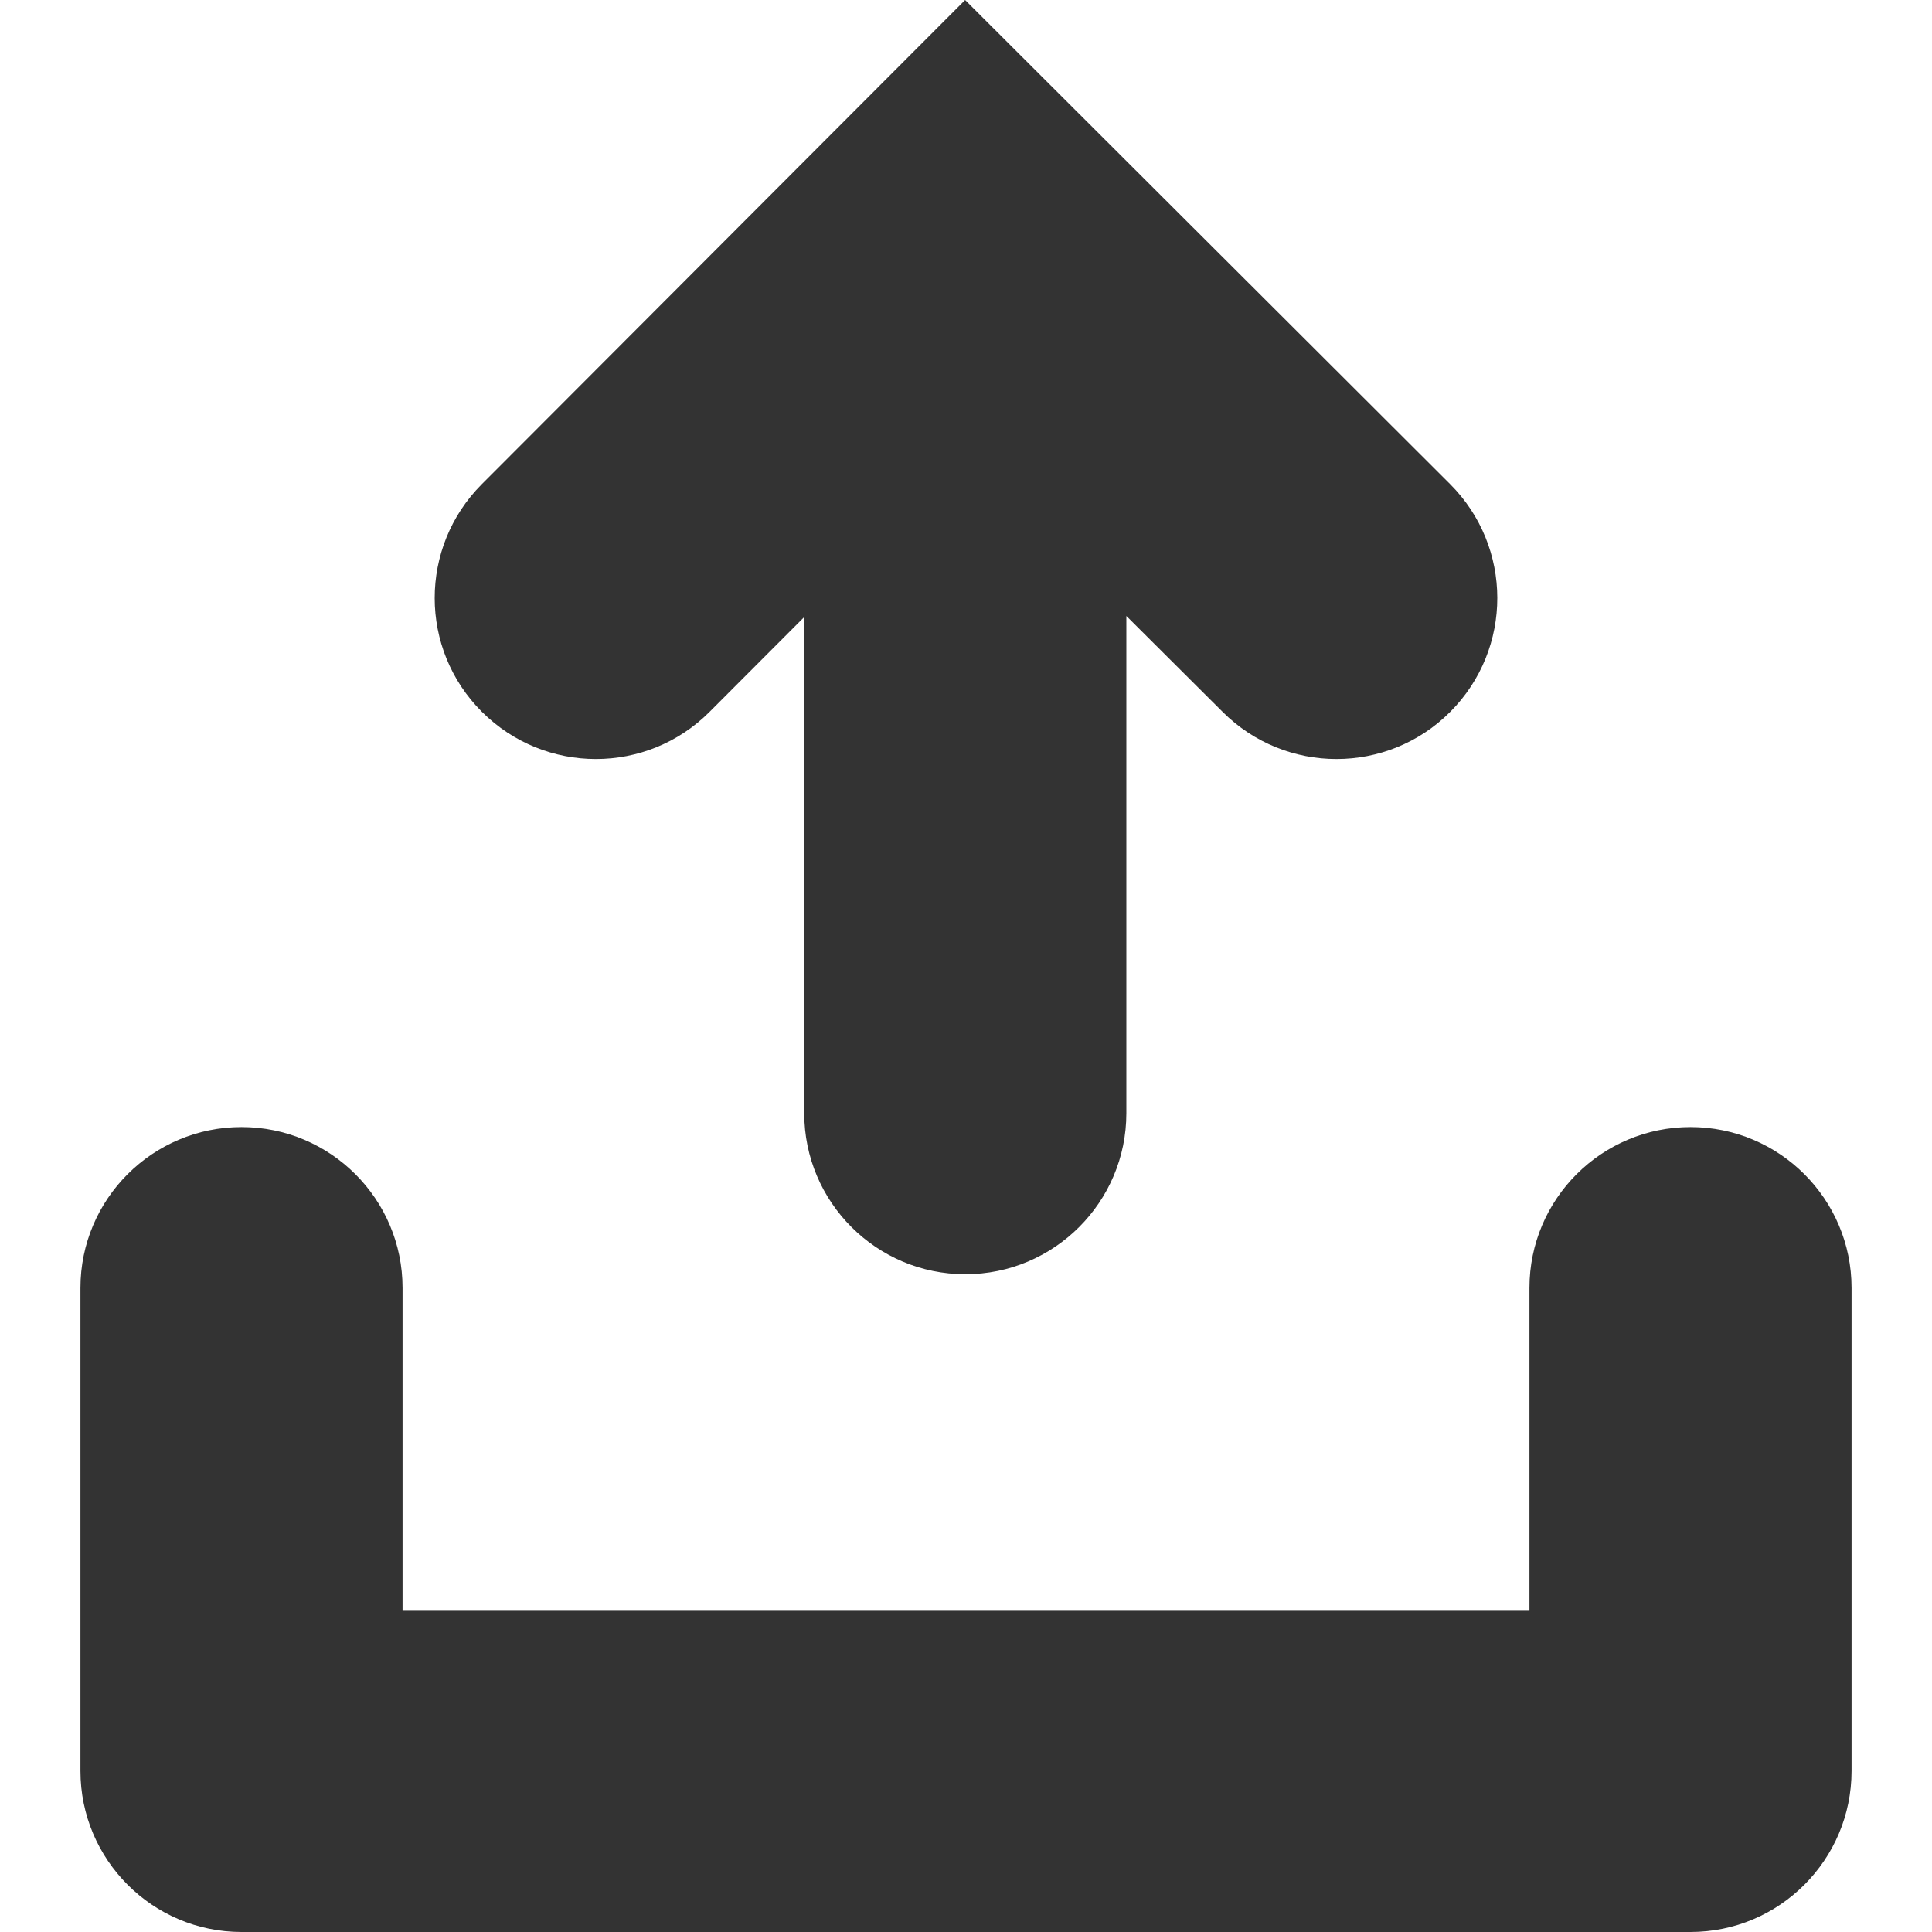 <?xml version="1.0" encoding="UTF-8"?>
<svg width="11px" height="11px" viewBox="0 0 11 11" version="1.1" xmlns="http://www.w3.org/2000/svg" xmlns:xlink="http://www.w3.org/1999/xlink">
    <!-- Generator: Sketch 53.2 (72643) - https://sketchapp.com -->
    <title>Icons/arrow-pti Copy</title>
    <desc>Created with Sketch.</desc>
    <defs>
        <path d="M9.625,6.417 C10.131,6.417 10.542,6.827 10.542,7.333 L10.542,10.083 C10.542,10.589 10.131,11 9.625,11 L1.375,11 C0.869,11 0.458,10.589 0.458,10.083 L0.458,7.333 C0.458,6.827 0.869,6.417 1.375,6.417 C1.881,6.417 2.292,6.827 2.292,7.333 L2.292,9.167 L8.708,9.167 L8.708,7.333 C8.708,6.827 9.119,6.417 9.625,6.417 Z M4.04,4.053 C3.683,4.411 3.103,4.411 2.744,4.053 C2.386,3.696 2.385,3.116 2.743,2.757 L5.495,0 L8.256,2.756 C8.614,3.114 8.615,3.694 8.257,4.053 C7.9,4.411 7.319,4.411 6.961,4.053 L6.413,3.507 L6.413,6.338 C6.413,6.844 6.002,7.255 5.496,7.255 C4.99,7.255 4.579,6.844 4.579,6.338 L4.579,3.513 L4.04,4.053 Z" id="path-1"></path>
    </defs>
    <g id="Page-3" stroke="none" stroke-width="1" fill="none" fill-rule="evenodd">
        <g id="236-width,-flex-gutter,-content-on-hover-copy-9" transform="translate(-503, -419)">
            <g id="Group-14" transform="translate(288, 100)">
                <g id="Group-3">
                    <g id="Group-2">
                        <g id="Group-30" transform="translate(168, 309)">
                            <g id="Group-31">
                                <g id="Icons/share" transform="translate(47, 10)">
                                    <mask id="mask-2" fill="white">
                                        <use xlink:href="#path-1"></use>
                                    </mask>
                                    <use id="Color" fill="#333333" fill-rule="evenodd" xlink:href="#path-1"></use>
                                </g>
                            </g>
                        </g>
                    </g>
                </g>
            </g>
        </g>
    </g>
</svg>